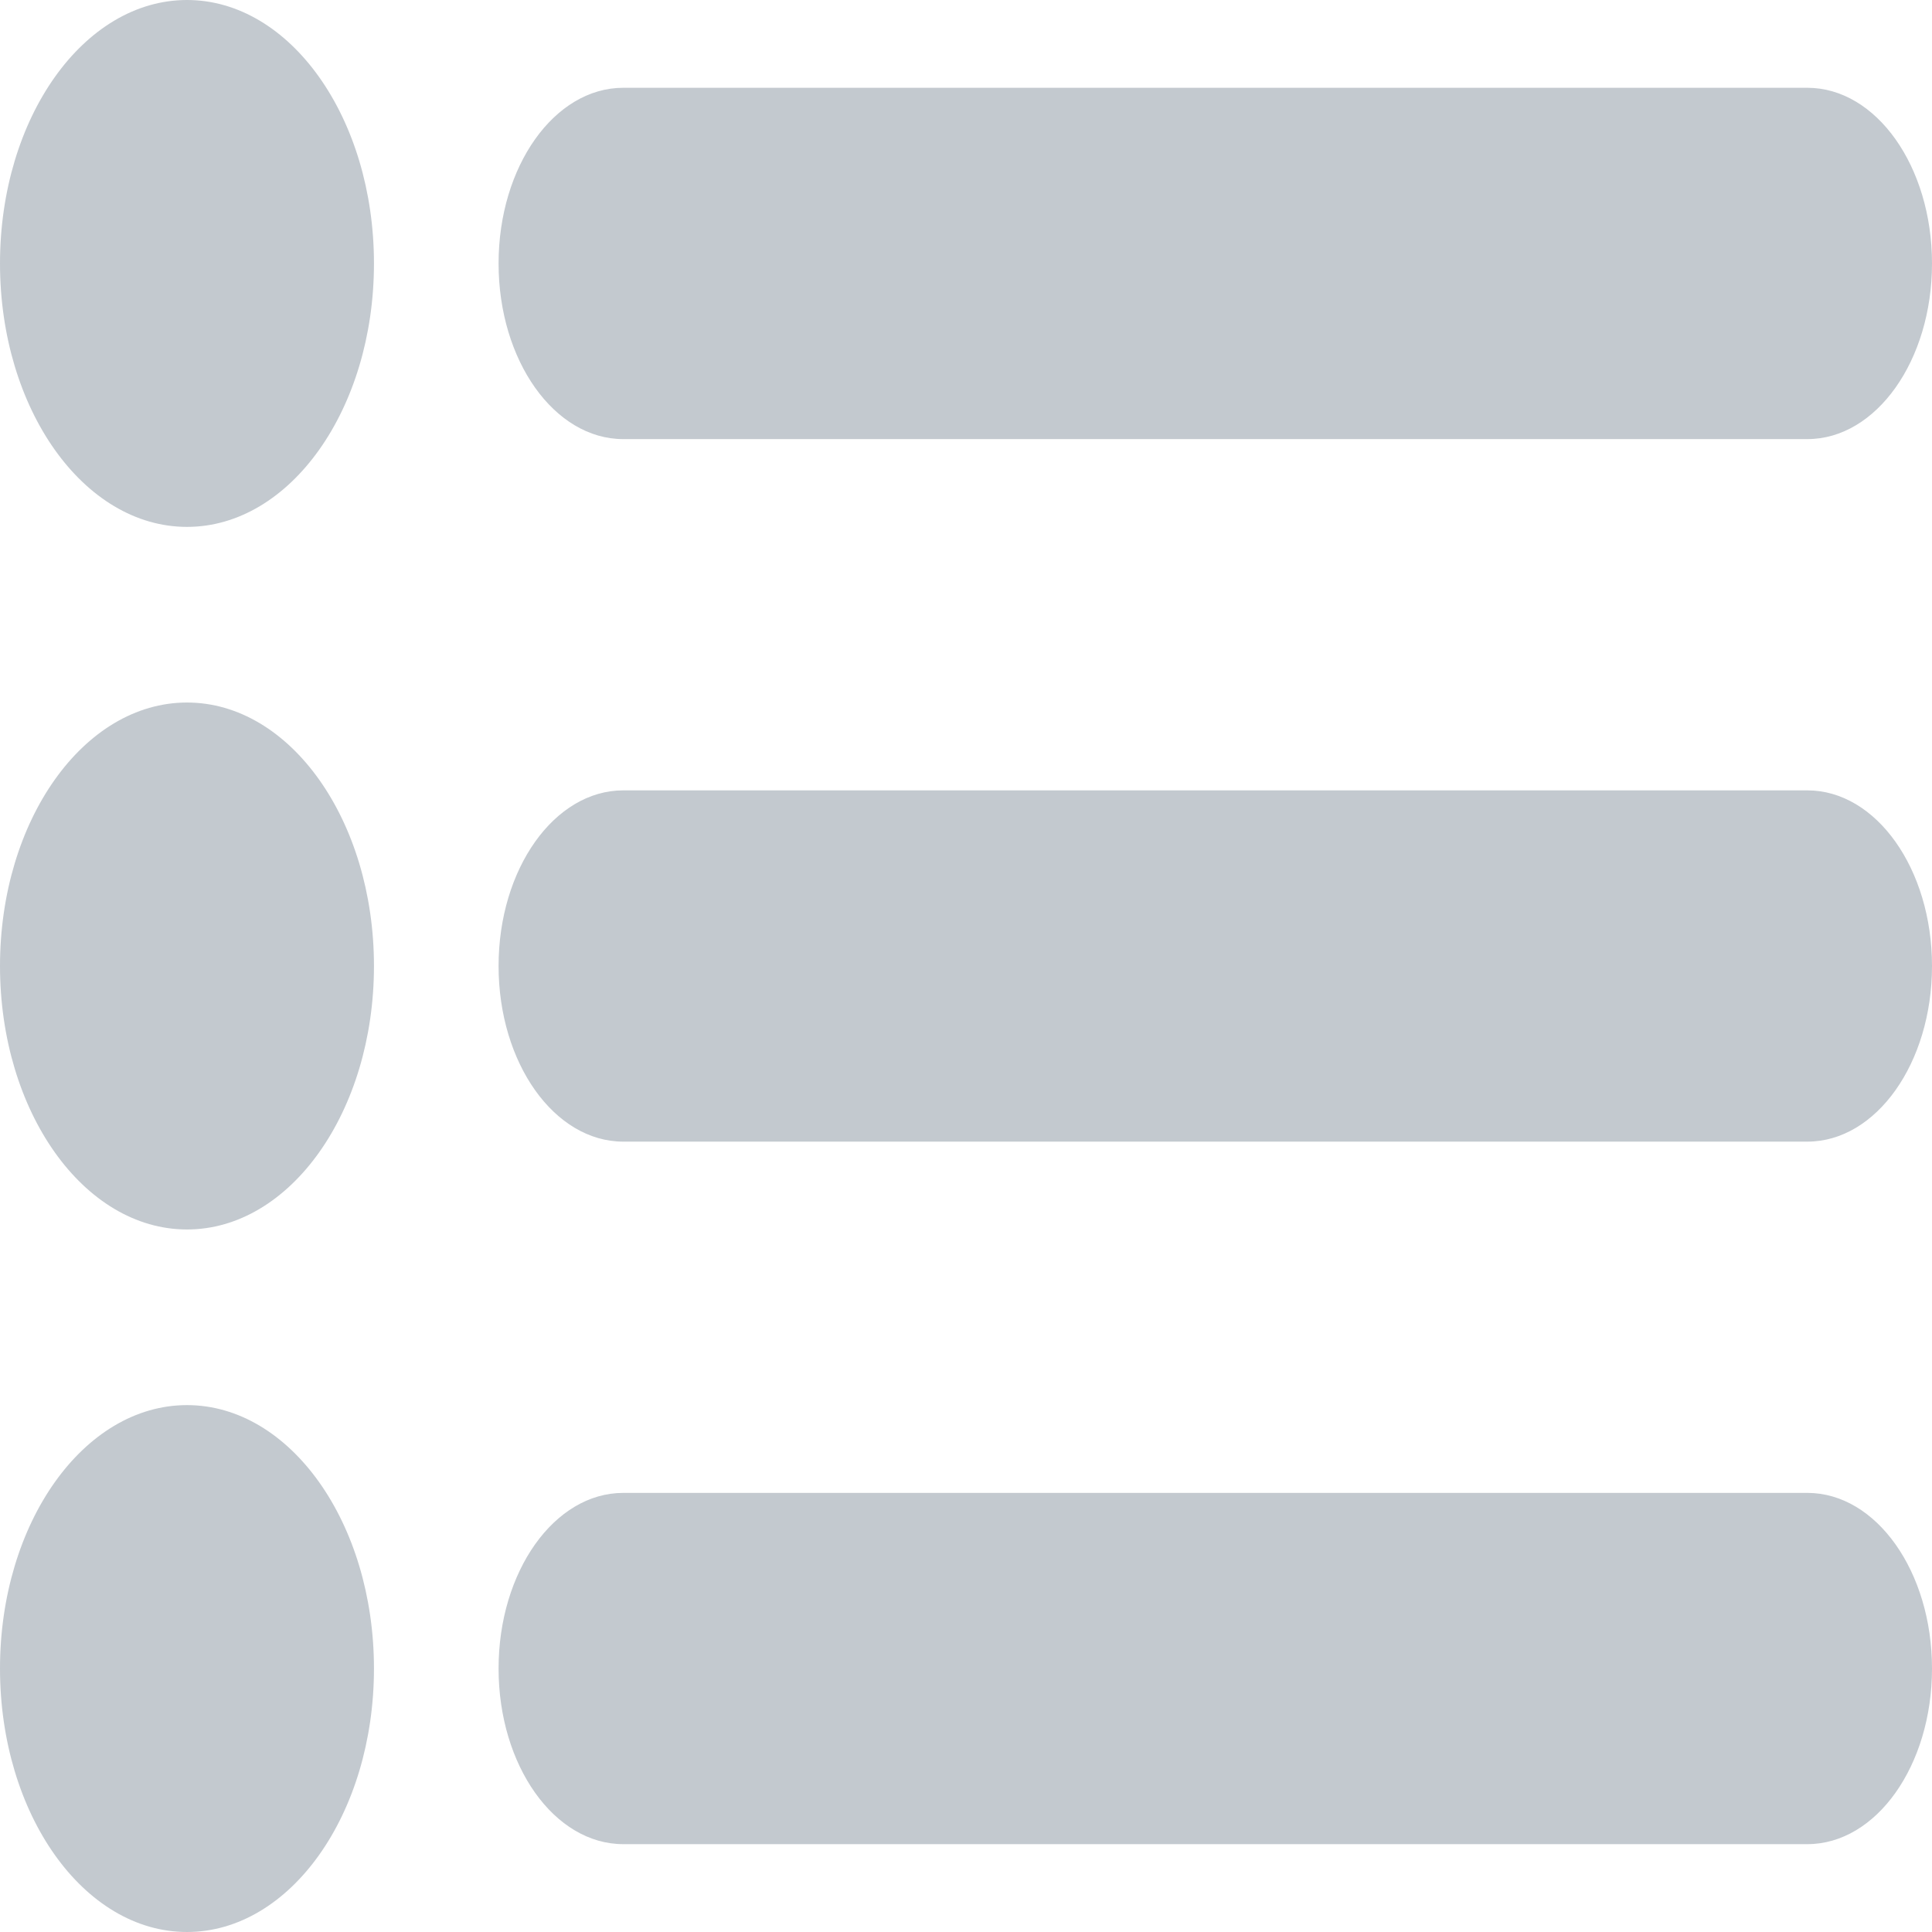 <svg width="32" height="32" viewBox="0 0 32 32" fill="none" xmlns="http://www.w3.org/2000/svg">
<g clip-path="url(#clip0_12_11)">
<path d="M3.097 0C1.386 0 0 1.953 0 4.364C0 6.774 1.386 8.727 3.097 8.727C4.807 8.727 6.194 6.774 6.194 4.364C6.194 1.953 4.807 0 3.097 0ZM3.097 11.636C1.386 11.636 0 13.59 0 16C0 18.41 1.386 20.364 3.097 20.364C4.807 20.364 6.194 18.41 6.194 16C6.194 13.59 4.807 11.636 3.097 11.636ZM3.097 23.273C1.386 23.273 0 25.226 0 27.636C0 30.047 1.386 32 3.097 32C4.807 32 6.194 30.047 6.194 27.636C6.194 25.226 4.807 23.273 3.097 23.273ZM10.323 7.273H29.935C31.076 7.273 32 5.971 32 4.364C32 2.756 31.076 1.454 29.935 1.454H10.323C9.182 1.454 8.258 2.756 8.258 4.364C8.258 5.971 9.182 7.273 10.323 7.273ZM29.935 13.091H10.323C9.182 13.091 8.258 14.393 8.258 16C8.258 17.607 9.182 18.909 10.323 18.909H29.935C31.076 18.909 32 17.607 32 16C32 14.393 31.076 13.091 29.935 13.091ZM29.935 24.727H10.323C9.182 24.727 8.258 26.029 8.258 27.636C8.258 29.244 9.182 30.545 10.323 30.545H29.935C31.076 30.545 32 29.244 32 27.636C32 26.029 31.076 24.727 29.935 24.727Z" fill="#C3C9CF"/>
</g>
<defs>
<clipPath id="clip0_12_11">
<rect width="32" height="32" fill="white"/>
</clipPath>
</defs>
</svg>
